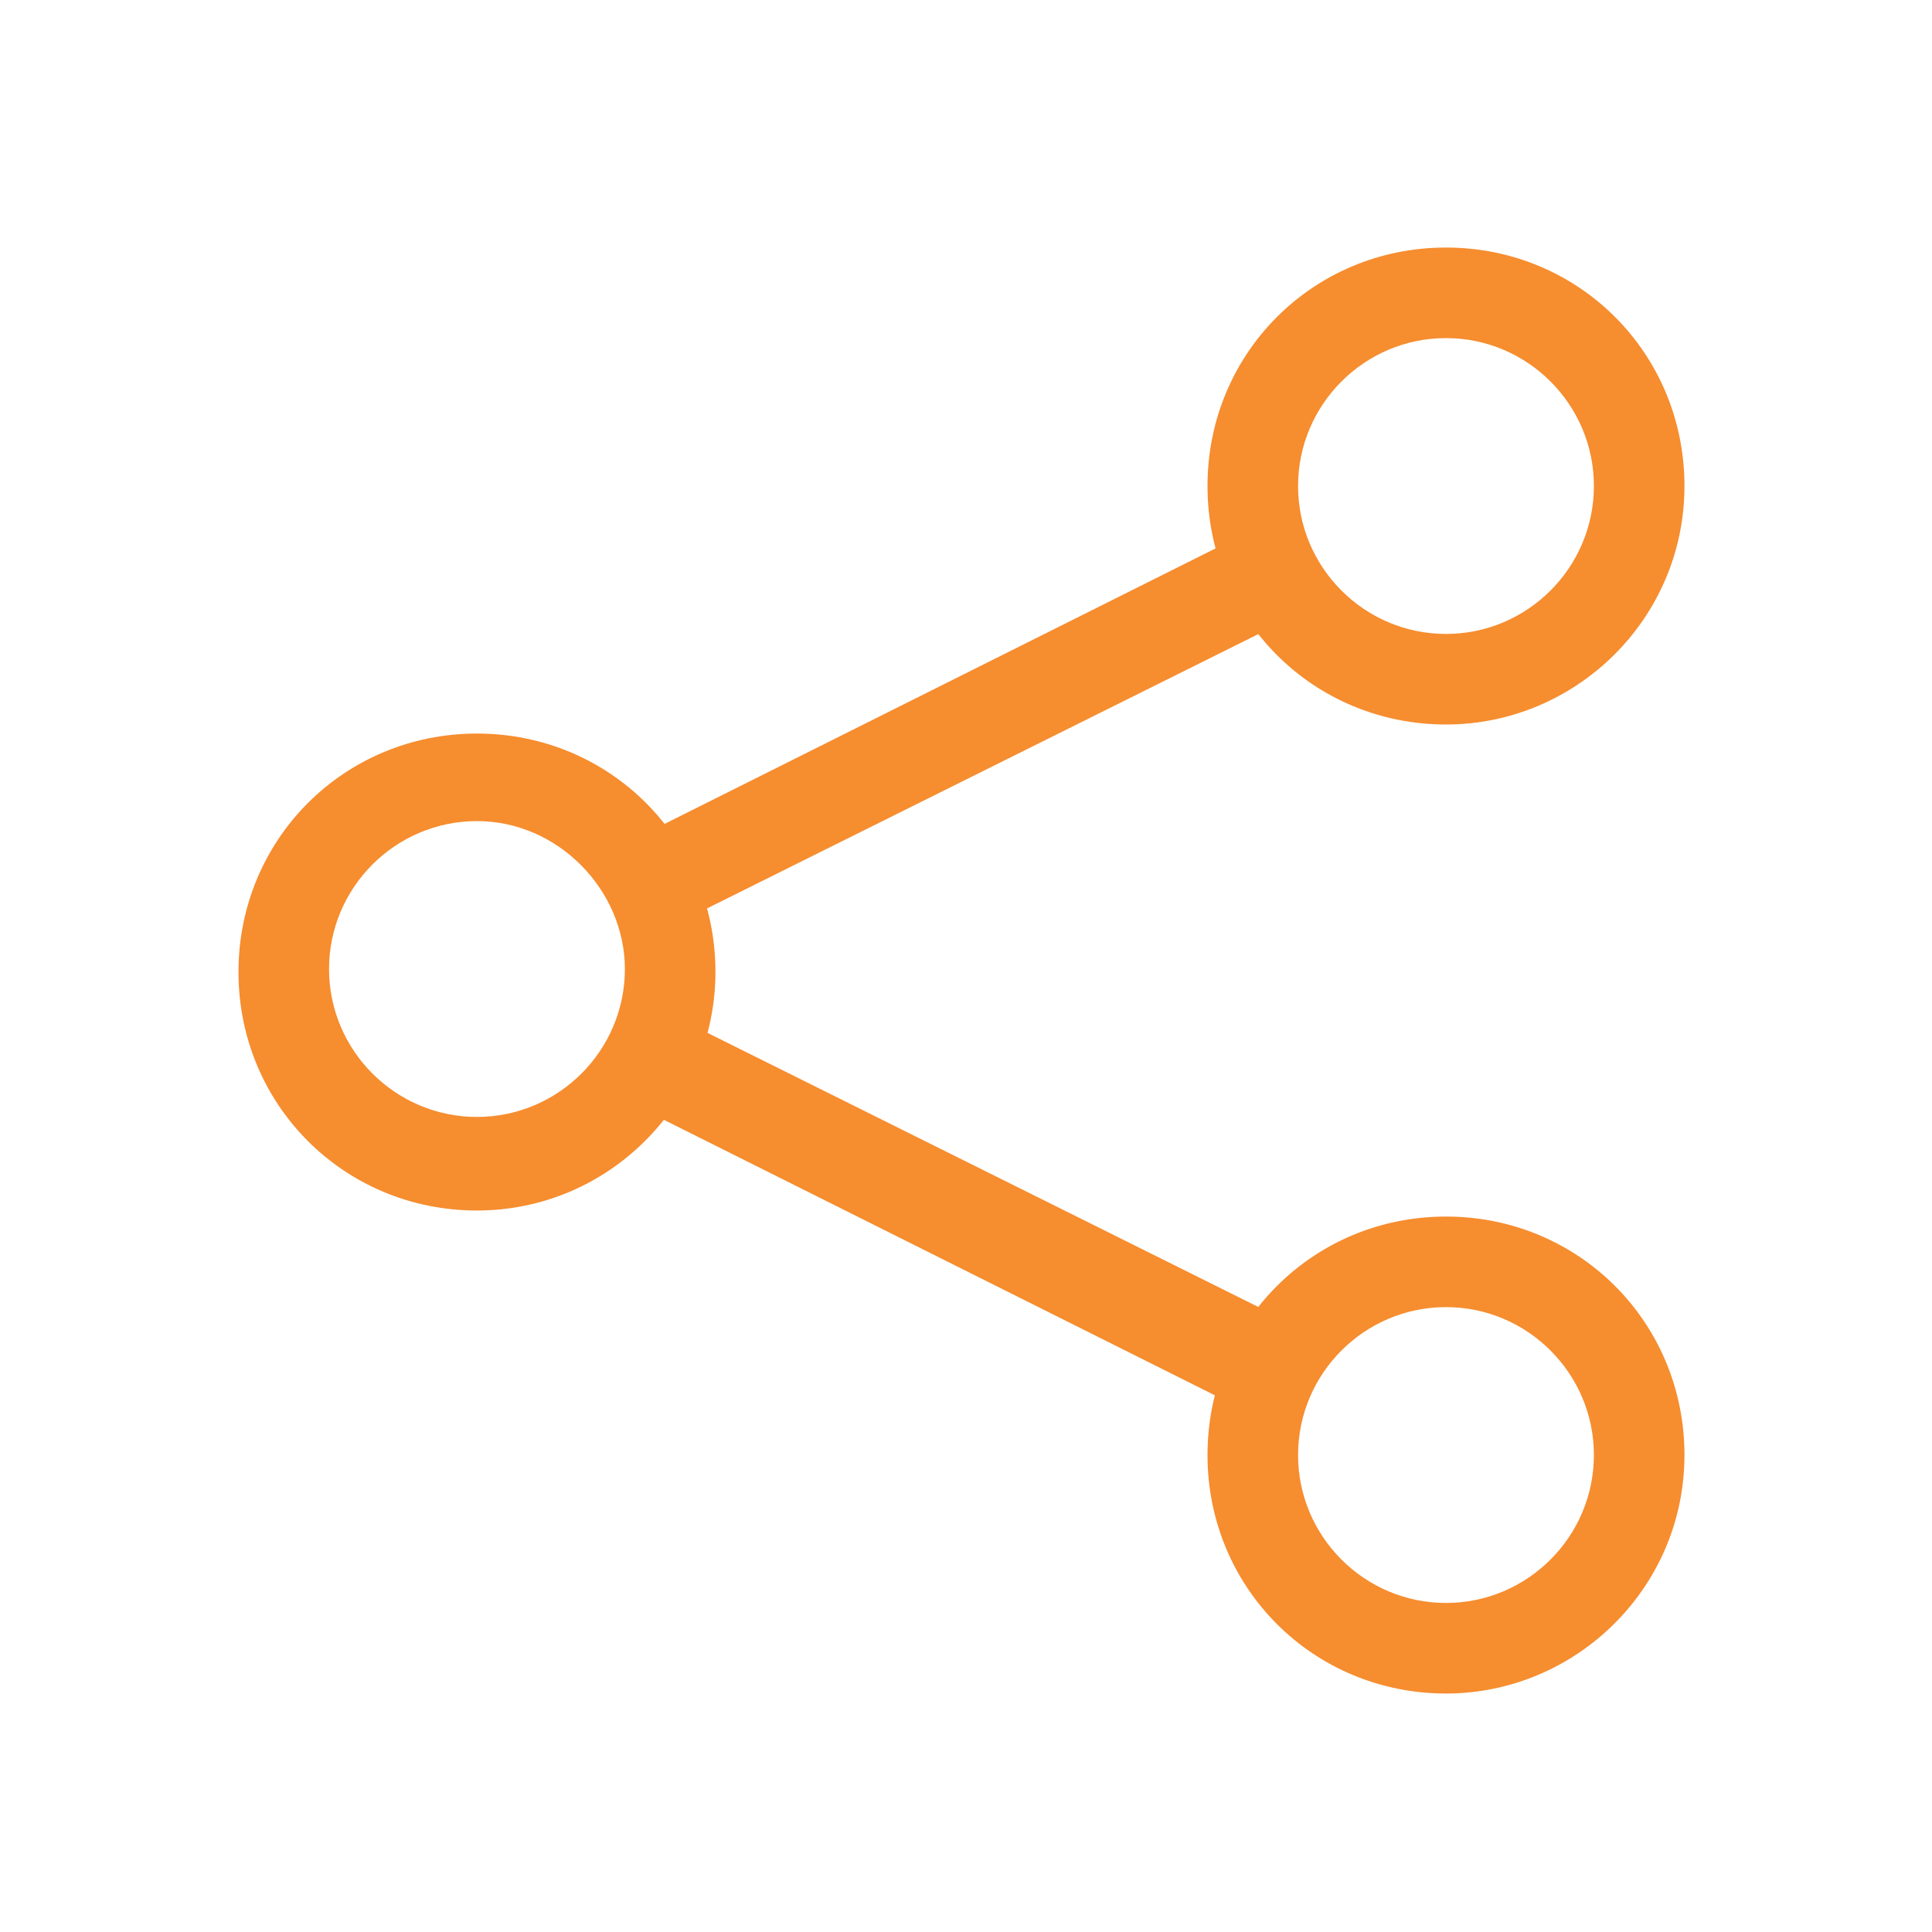 <svg viewBox="0 0 64 64" xml:space="preserve" xmlns="http://www.w3.org/2000/svg" enable-background="new 0 0 64 64"><path d="M-264.2-339.9c-4.4 0-7.9-3.5-7.9-7.9s3.5-7.9 7.9-7.9 7.9 3.5 7.9 7.9c0 4.3-3.5 7.9-7.9 7.9zm0-12.9c-2.7 0-4.9 2.2-4.9 4.9s2.2 4.9 4.9 4.9 4.9-2.2 4.9-4.9c0-2.6-2.2-4.9-4.9-4.9zM-232.1-356c-4.4 0-7.9-3.5-7.9-7.9s3.5-7.9 7.9-7.9 7.9 3.5 7.9 7.9-3.6 7.9-7.9 7.9zm0-12.8c-2.7 0-4.9 2.2-4.9 4.9s2.2 4.9 4.9 4.9 4.9-2.2 4.9-4.9-2.2-4.9-4.9-4.9zM-232.1-323.9c-4.4 0-7.9-3.5-7.9-7.9s3.5-7.9 7.9-7.9 7.9 3.5 7.9 7.9-3.6 7.9-7.9 7.9zm0-12.8c-2.7 0-4.9 2.2-4.9 4.9s2.2 4.9 4.9 4.9 4.9-2.2 4.9-4.9-2.2-4.9-4.9-4.9z" transform="translate(280 380)" fill="#f68d2f" class="fill-134563"></path><path d="m-238.6-333.2-20.6-10.3 1.4-2.9 20.7 10.3-1.5 2.9M-257.8-349.3l-1.4-2.8 20.6-10.3 1.5 2.8-20.7 10.3" transform="translate(280 380)" fill="#f68d2f" class="fill-134563"></path></svg>